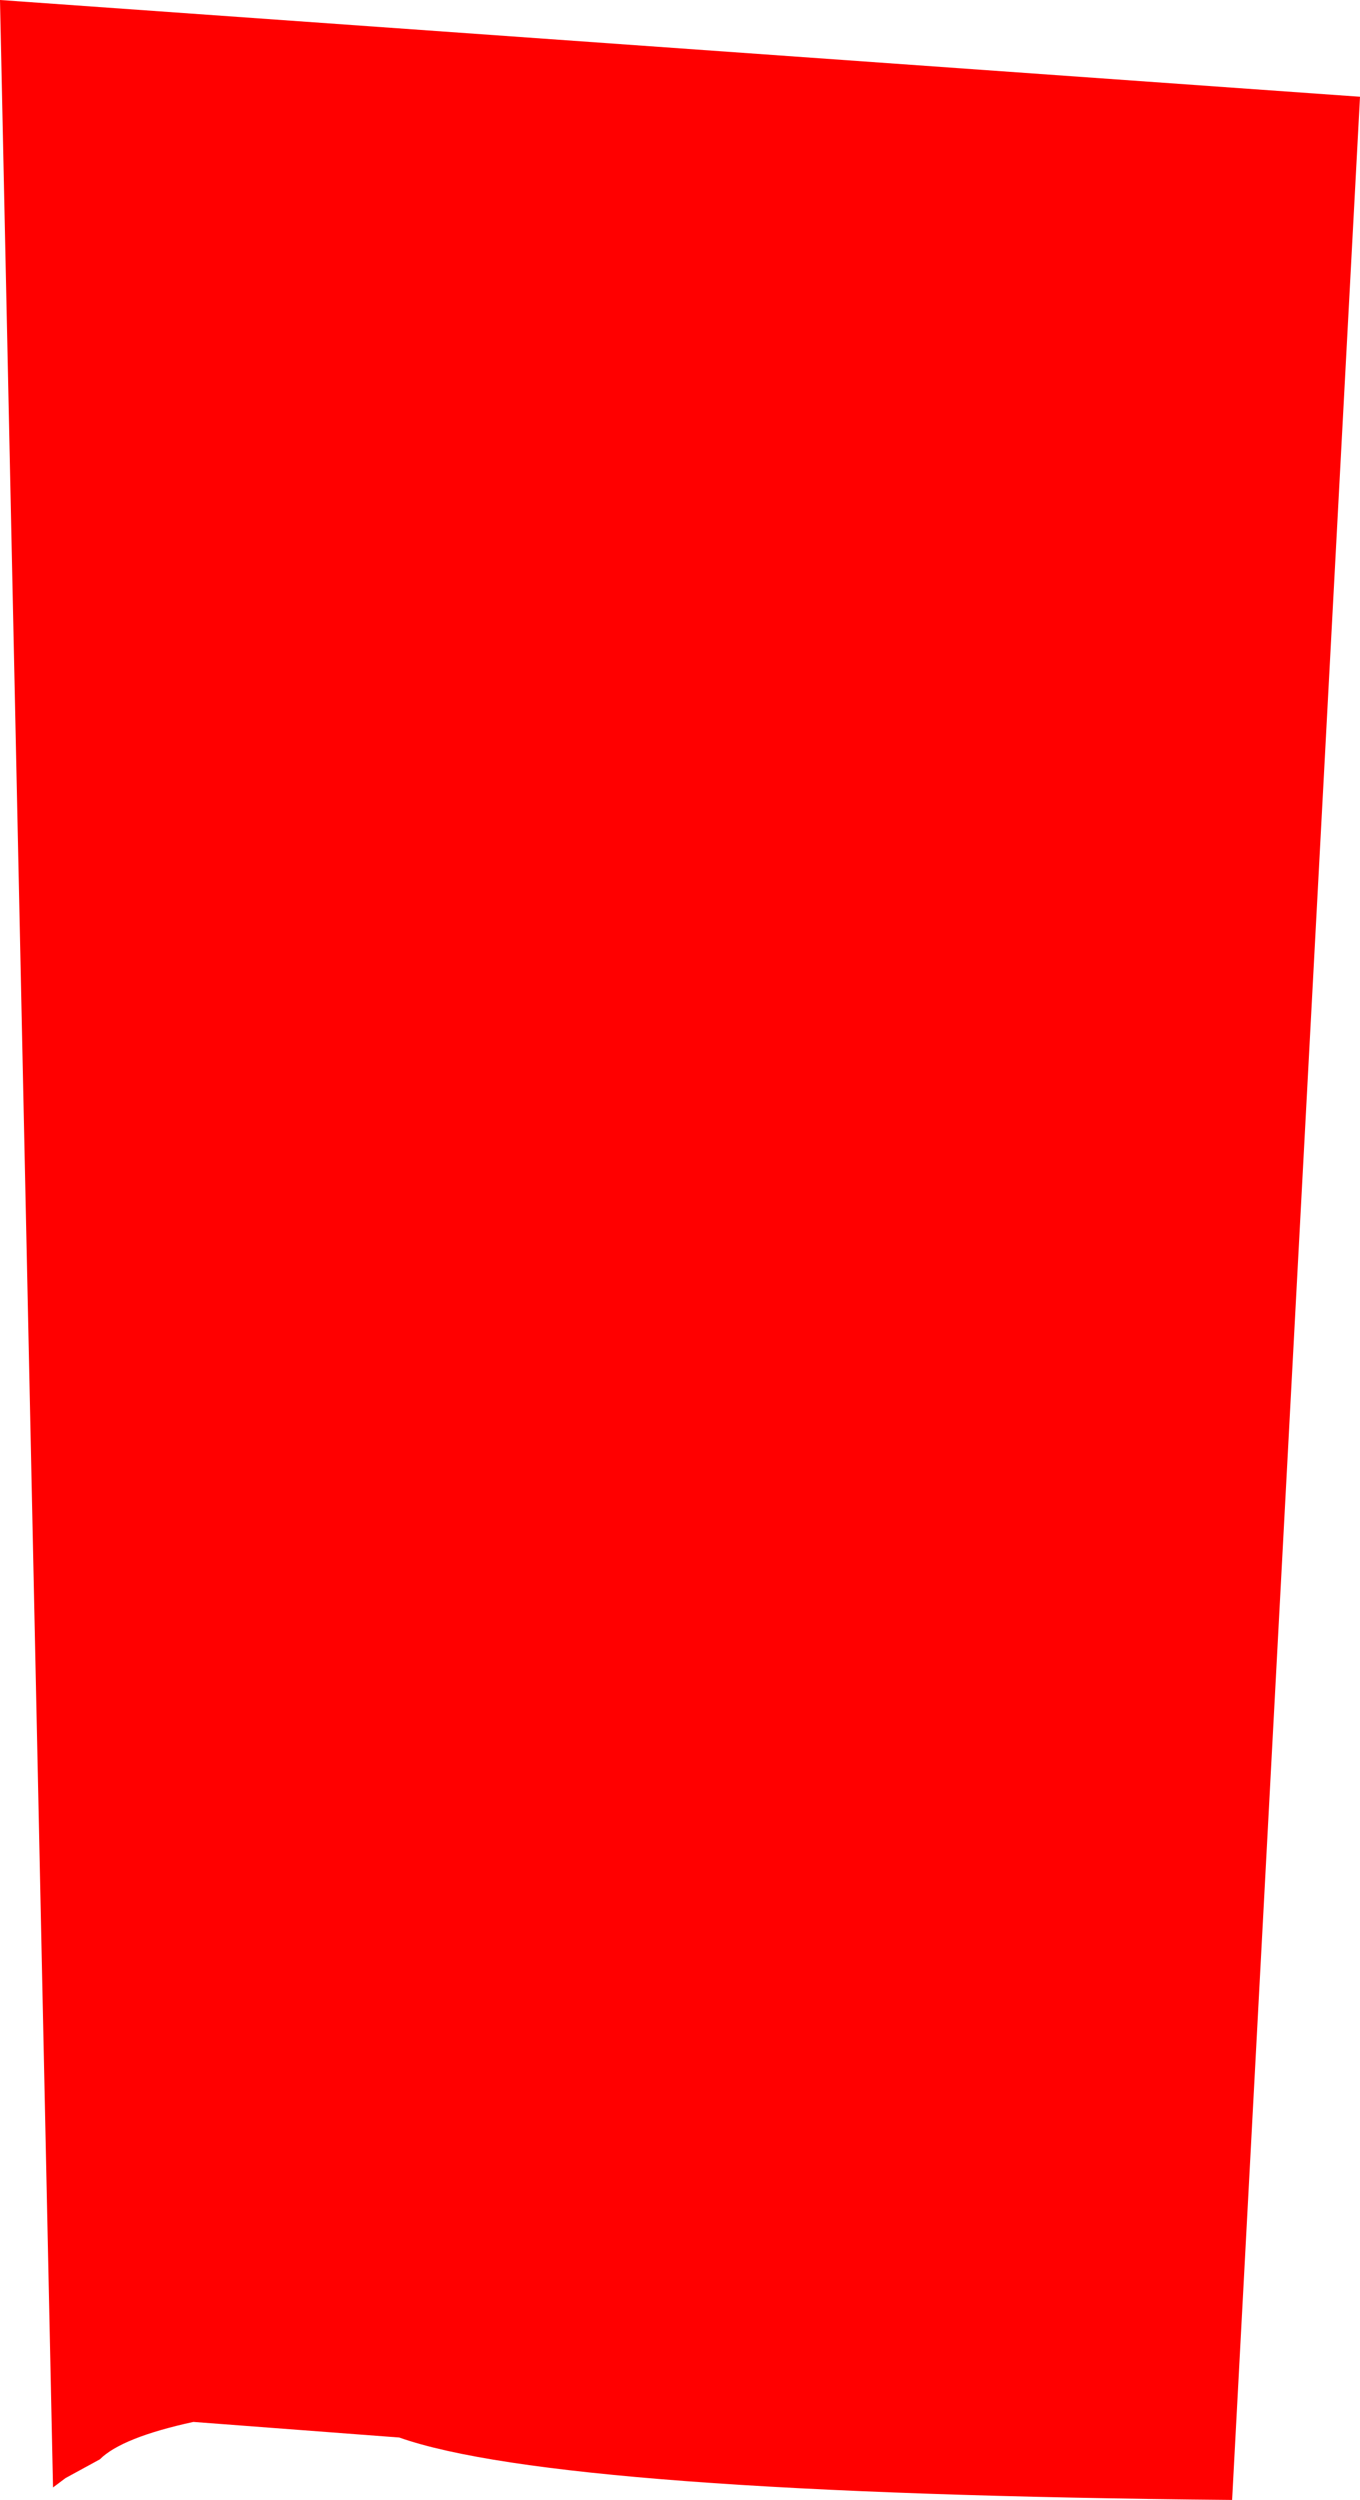 <?xml version="1.0" encoding="UTF-8" standalone="no"?>
<svg xmlns:xlink="http://www.w3.org/1999/xlink" height="40.05px" width="21.8px" xmlns="http://www.w3.org/2000/svg">
  <g transform="matrix(1.0, 0.0, 0.0, 1.0, 0.85, 28.85)">
    <path d="M0.75 10.55 L0.2 10.85 0.0 11.0 -0.85 -28.85 20.95 -27.3 18.9 11.2 Q8.1 11.1 5.55 10.2 L2.25 9.95 Q1.1 10.2 0.75 10.55" fill="#ff0000" fill-rule="evenodd" stroke="none"/>
  </g>
</svg>
